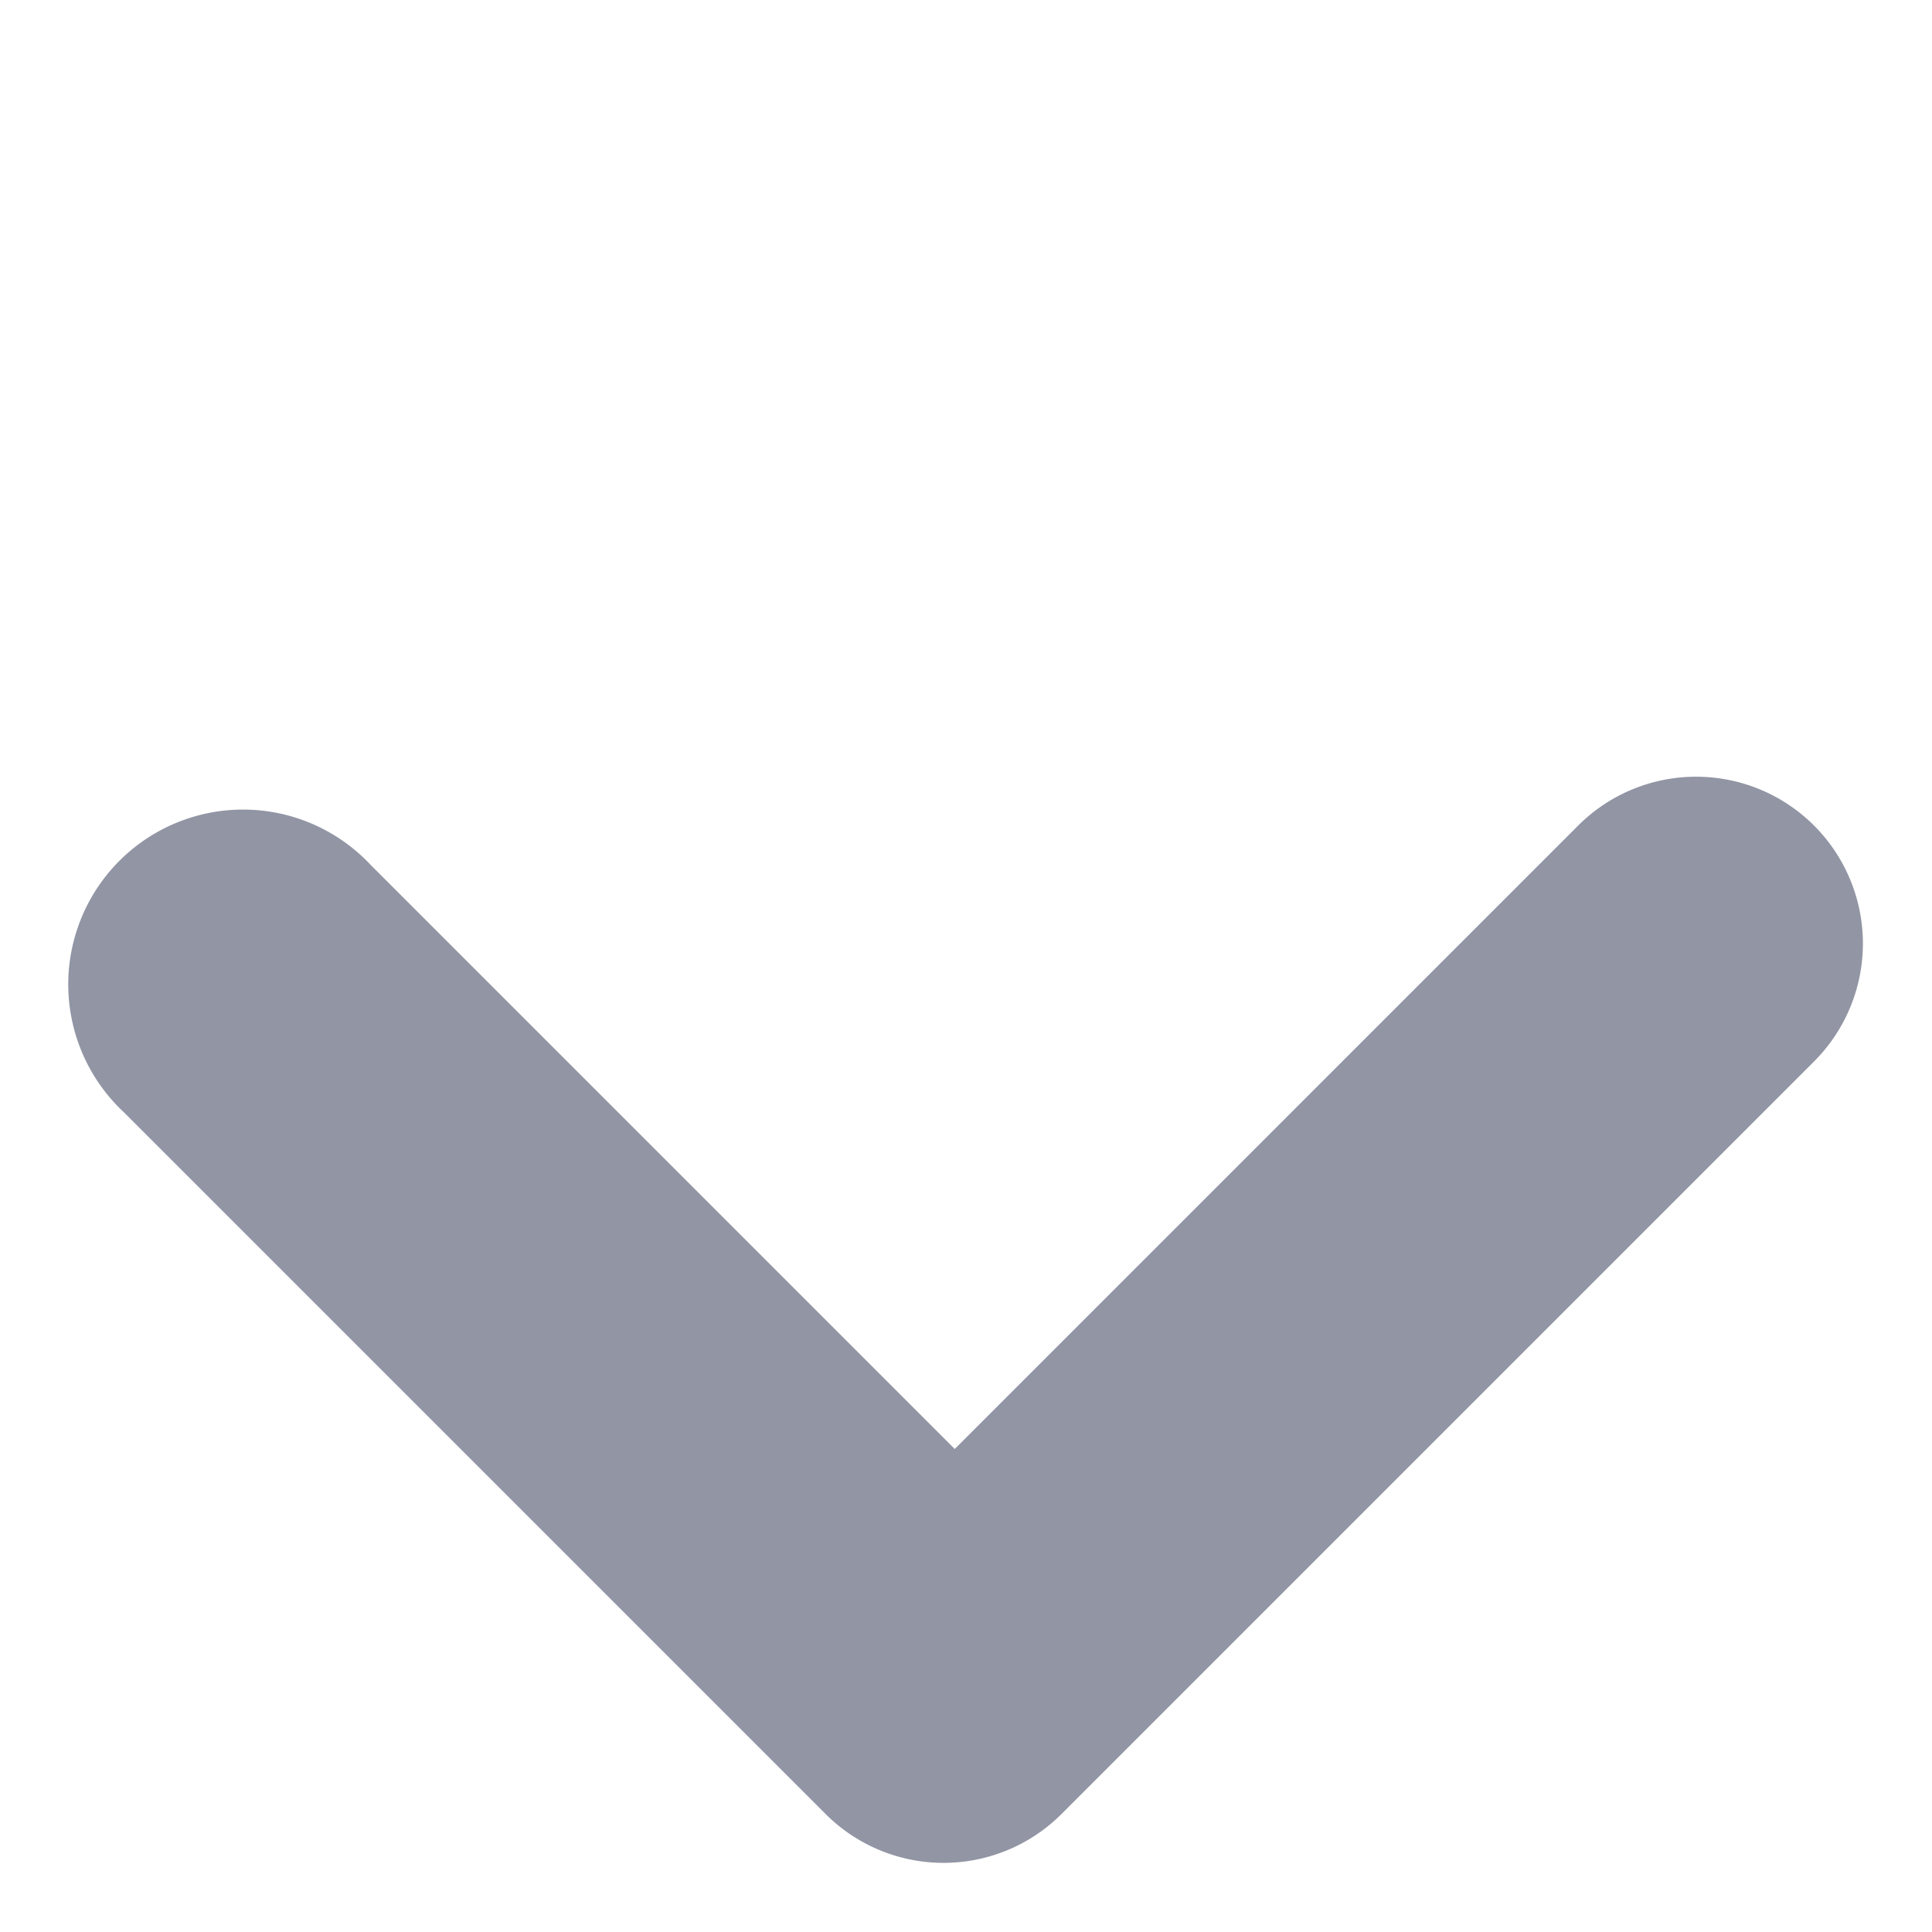 <svg xmlns="http://www.w3.org/2000/svg" width="10.135" height="10.135" viewBox="0 0 10.135 10.135">
  <path id="Arrow" d="M.917,7H.875A.875.875,0,0,1,0,6.125Q0,6.115,0,6.1C0,6.1,0,6.09,0,6.083V.917a.917.917,0,1,1,1.833,0V5.25H6.458A.875.875,0,0,1,6.458,7Z" transform="translate(0 5.185) rotate(-45)" fill="#9195a4"/>
</svg>
